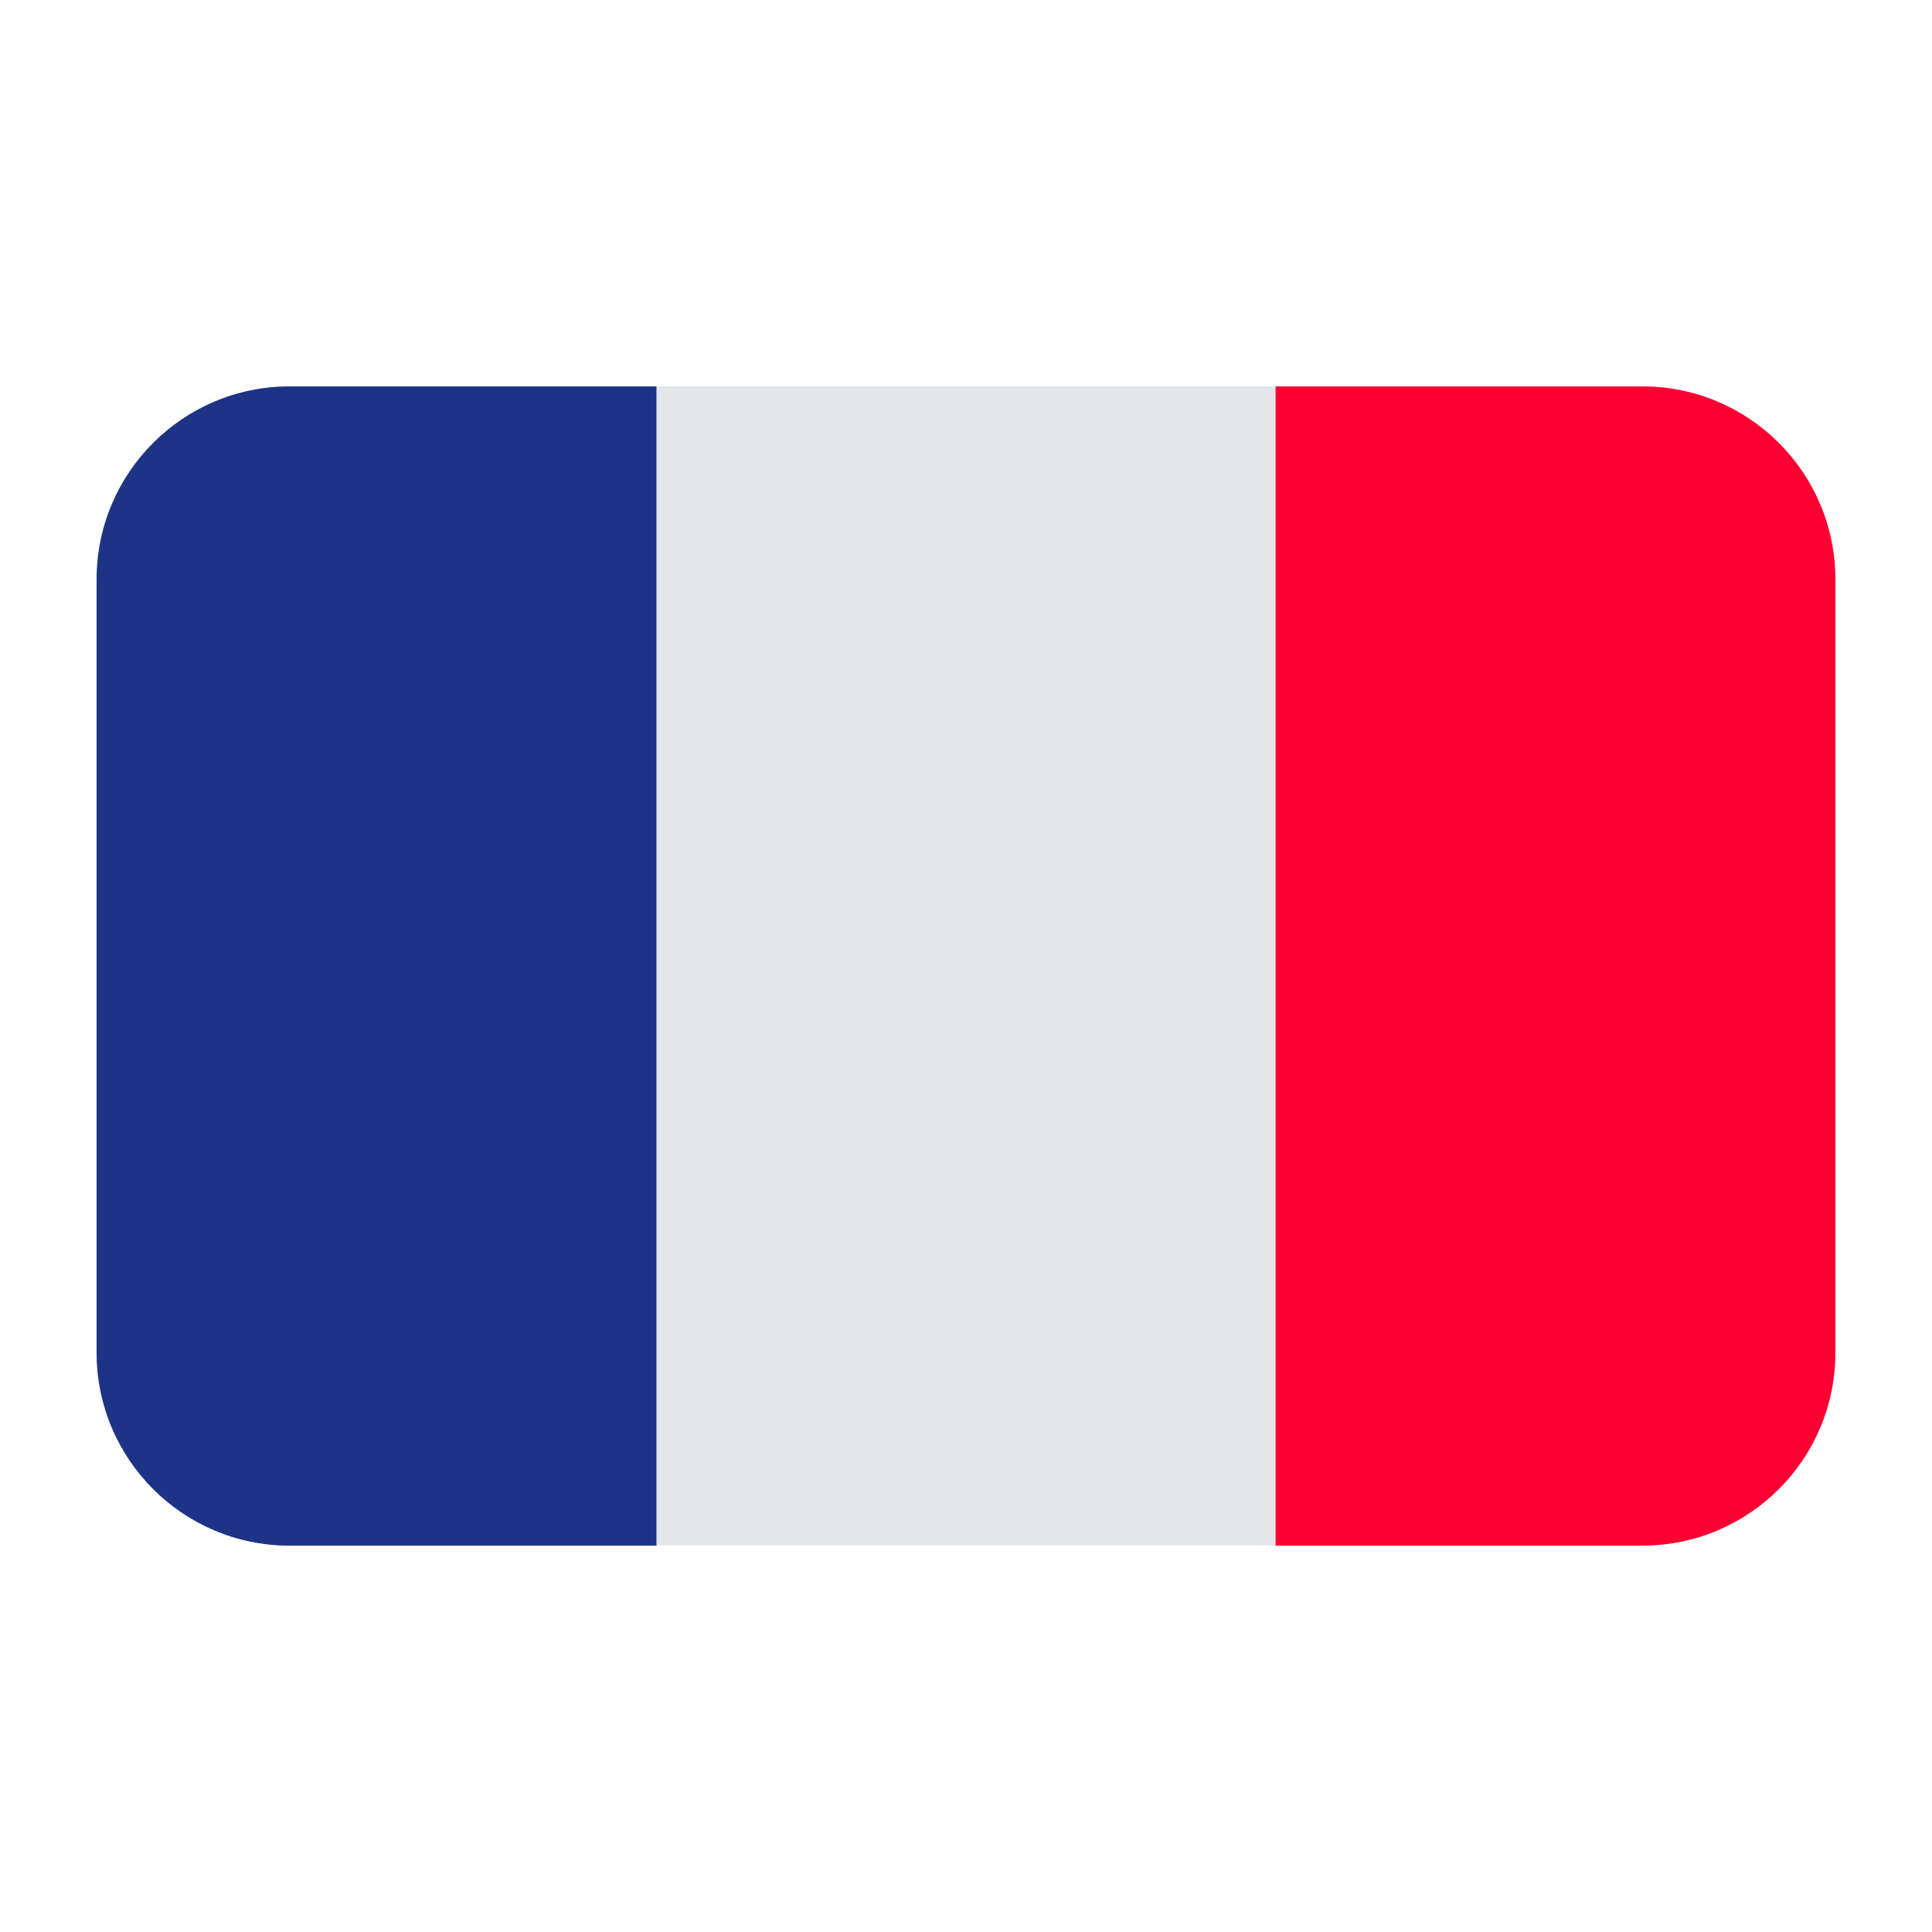 <?xml version="1.0" encoding="UTF-8"?><svg id="Layer_1" xmlns="http://www.w3.org/2000/svg" viewBox="0 0 40 40"><rect x="2" y="8" width="36" height="24" rx="4" ry="4" fill="#e3e7ea"/><path d="m5.995,8c-2.207,0-3.995,1.789-3.995,3.996v16.009c0,2.207,1.789,3.996,3.995,3.996h7.596V8h-7.596Z" fill="#1d3386"/><path d="m38,28.004V11.996c0-2.207-1.789-3.996-3.995-3.996h-7.595v24h7.595c2.207,0,3.995-1.789,3.995-3.996Z" fill="#fd0032"/></svg>